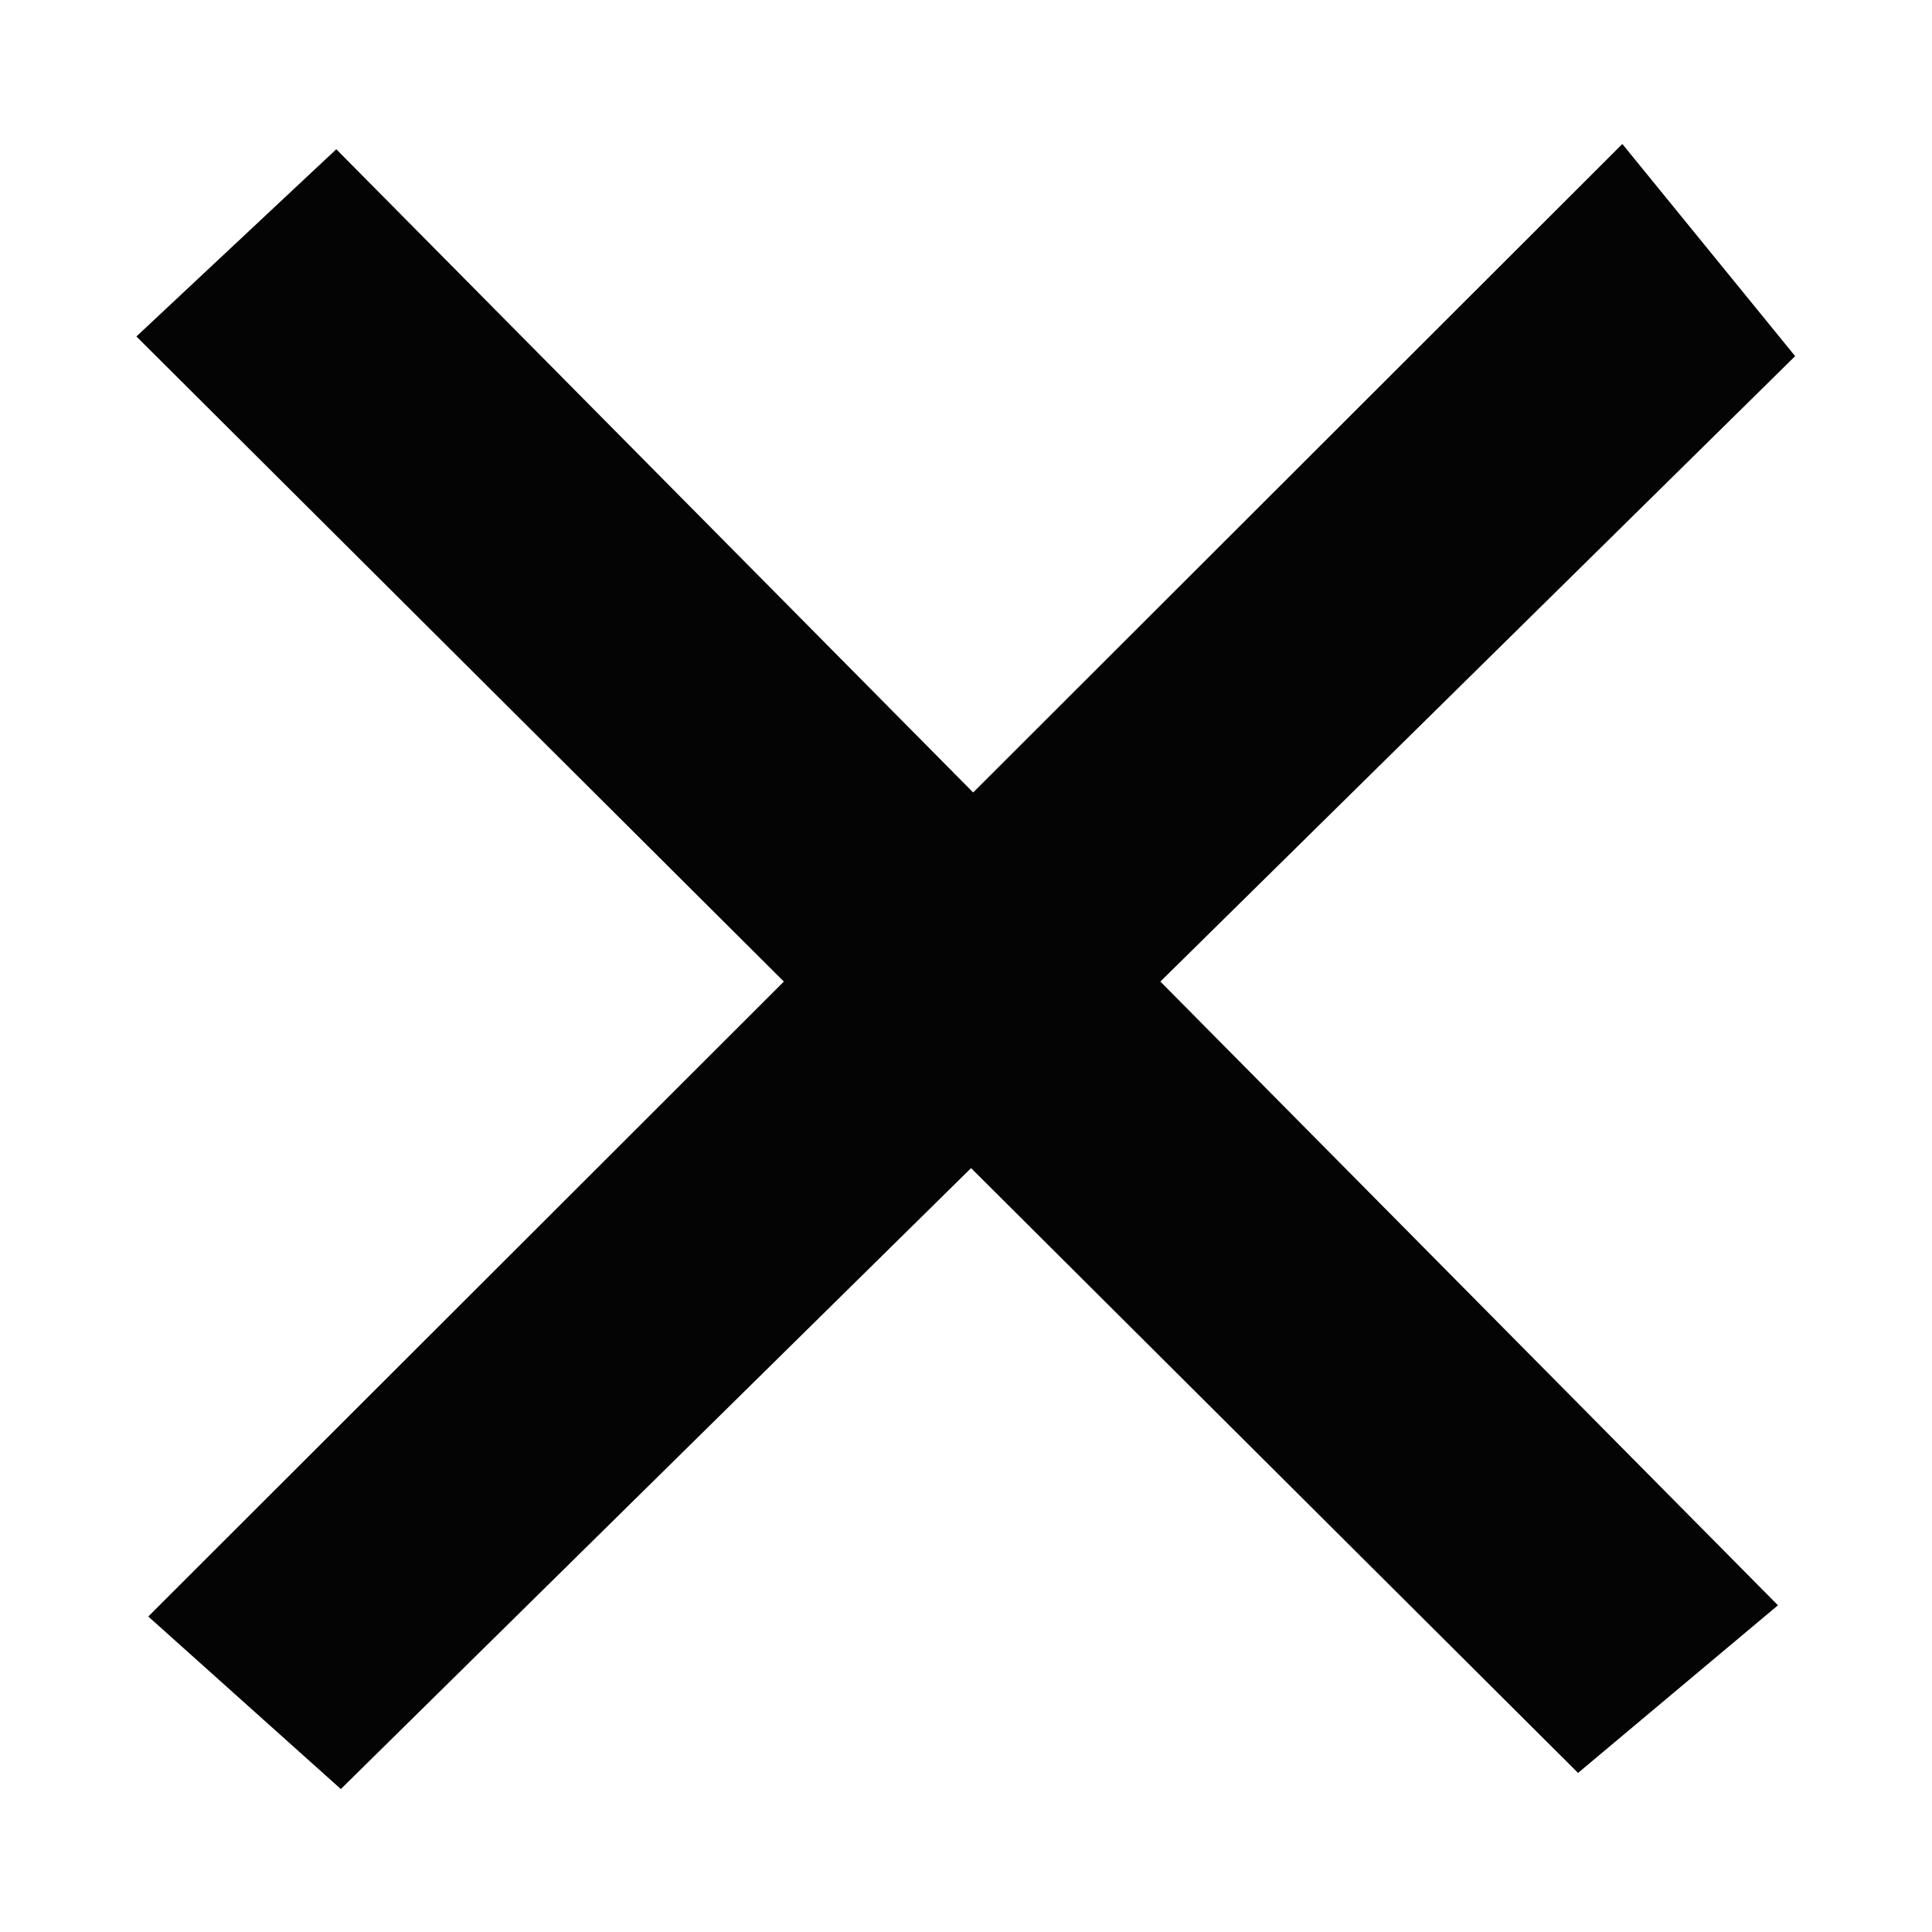 <?xml version="1.0" encoding="utf-8"?>
<!-- Generator: Adobe Illustrator 16.0.0, SVG Export Plug-In . SVG Version: 6.00 Build 0)  -->
<!DOCTYPE svg PUBLIC "-//W3C//DTD SVG 1.1//EN" "http://www.w3.org/Graphics/SVG/1.1/DTD/svg11.dtd">
<svg version="1.1" id="Layer_1" xmlns="http://www.w3.org/2000/svg" xmlns:xlink="http://www.w3.org/1999/xlink" x="0px" y="0px"
	 width="1000px" height="1000px" viewBox="0 0 1000 1000" enable-background="new 0 0 1000 1000" xml:space="preserve">
<polygon fill="#050404" points="929.164,184.335 839.719,74.523 503.707,410.183 174.066,77.247 70.602,174.154 405.726,508.06 
	76.751,836.701 176.417,926.007 502.619,604.611 816.804,917.655 920.269,830.894 600.61,508.051 "/>
</svg>
